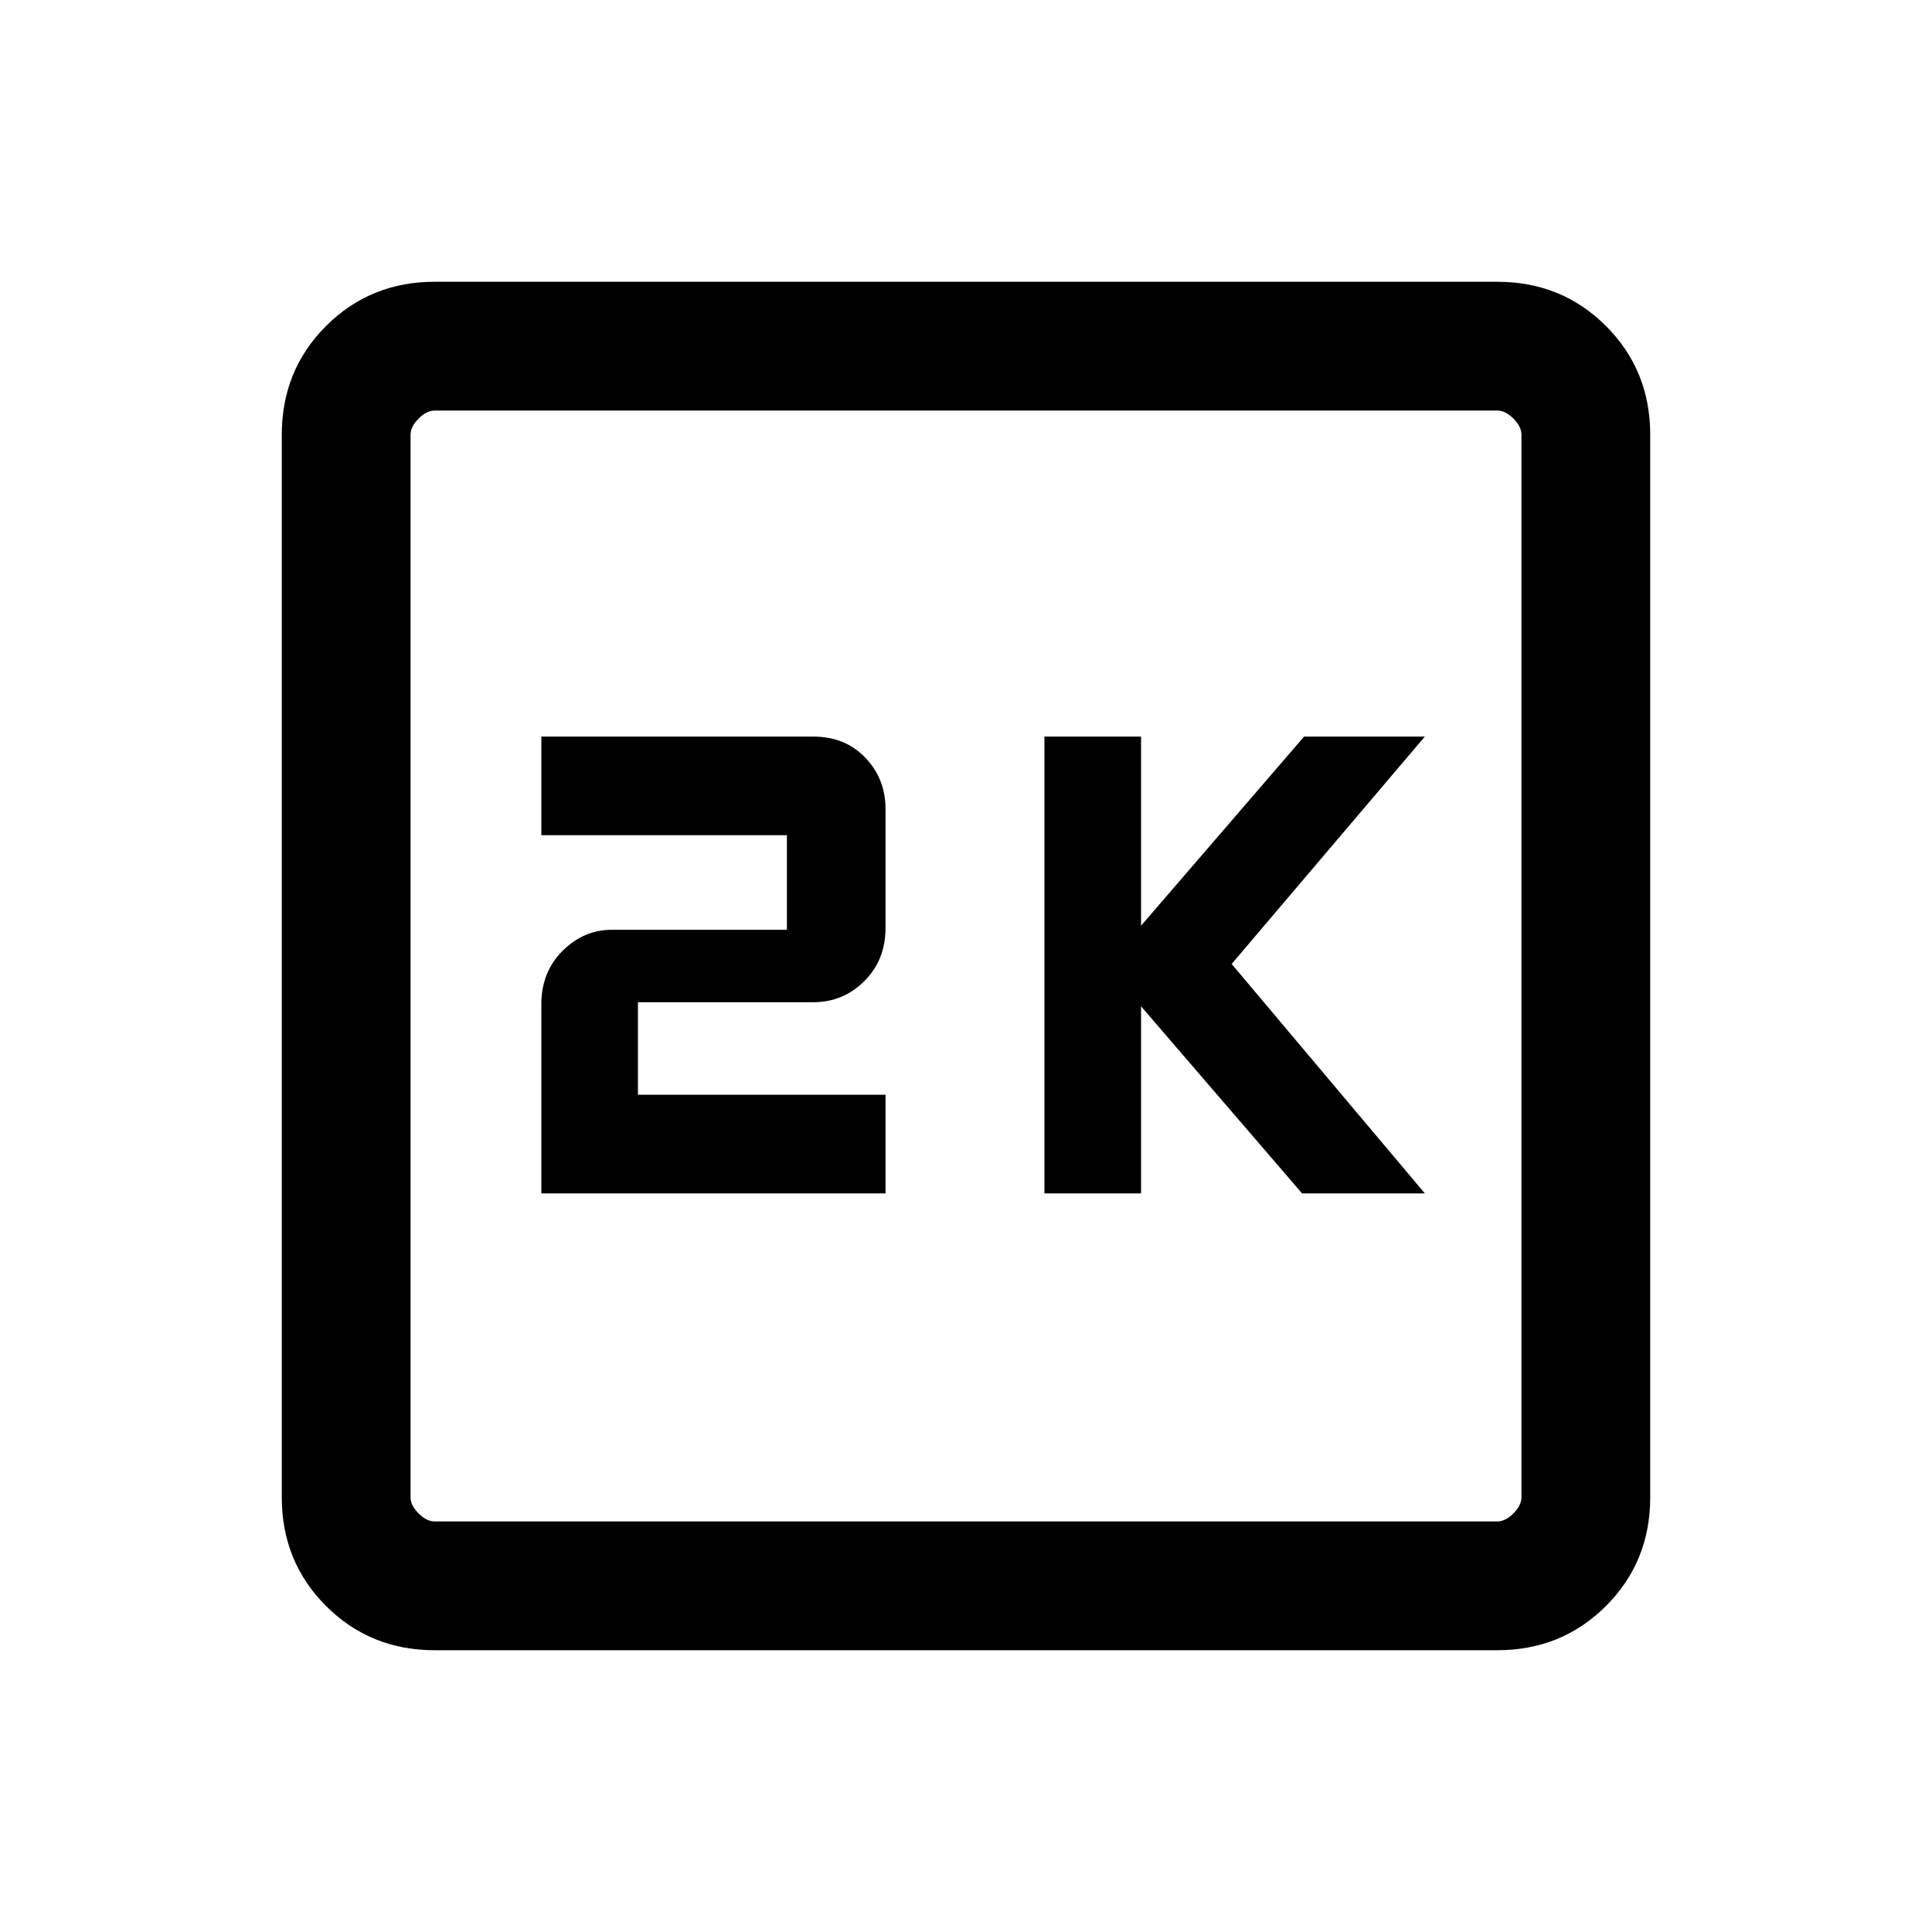 <svg xmlns="http://www.w3.org/2000/svg" height="20" width="20"><path d="M10.812 12.354H11.812V10.417L13.479 12.354H14.75L12.75 9.979L14.75 7.625H13.5L11.812 9.583V7.625H10.812ZM5.604 12.354H9.167V11.333H6.604V10.375H8.417Q8.729 10.375 8.948 10.156Q9.167 9.938 9.167 9.604V8.375Q9.167 8.062 8.958 7.844Q8.75 7.625 8.417 7.625H5.604V8.646H8.146V9.625H6.333Q6.042 9.625 5.823 9.844Q5.604 10.062 5.604 10.396ZM4.5 17.083Q3.833 17.083 3.375 16.625Q2.917 16.167 2.917 15.5V4.5Q2.917 3.833 3.375 3.375Q3.833 2.917 4.5 2.917H15.5Q16.167 2.917 16.625 3.375Q17.083 3.833 17.083 4.5V15.5Q17.083 16.167 16.625 16.625Q16.167 17.083 15.5 17.083ZM4.5 15.75H15.5Q15.583 15.75 15.667 15.667Q15.75 15.583 15.75 15.5V4.5Q15.75 4.417 15.667 4.333Q15.583 4.25 15.5 4.25H4.5Q4.417 4.25 4.333 4.333Q4.25 4.417 4.25 4.5V15.5Q4.25 15.583 4.333 15.667Q4.417 15.75 4.5 15.75ZM4.25 4.25Q4.25 4.25 4.25 4.323Q4.25 4.396 4.25 4.5V15.5Q4.25 15.604 4.25 15.677Q4.25 15.75 4.25 15.75Q4.25 15.75 4.25 15.677Q4.25 15.604 4.25 15.5V4.5Q4.25 4.396 4.25 4.323Q4.25 4.25 4.25 4.25Z"/></svg>